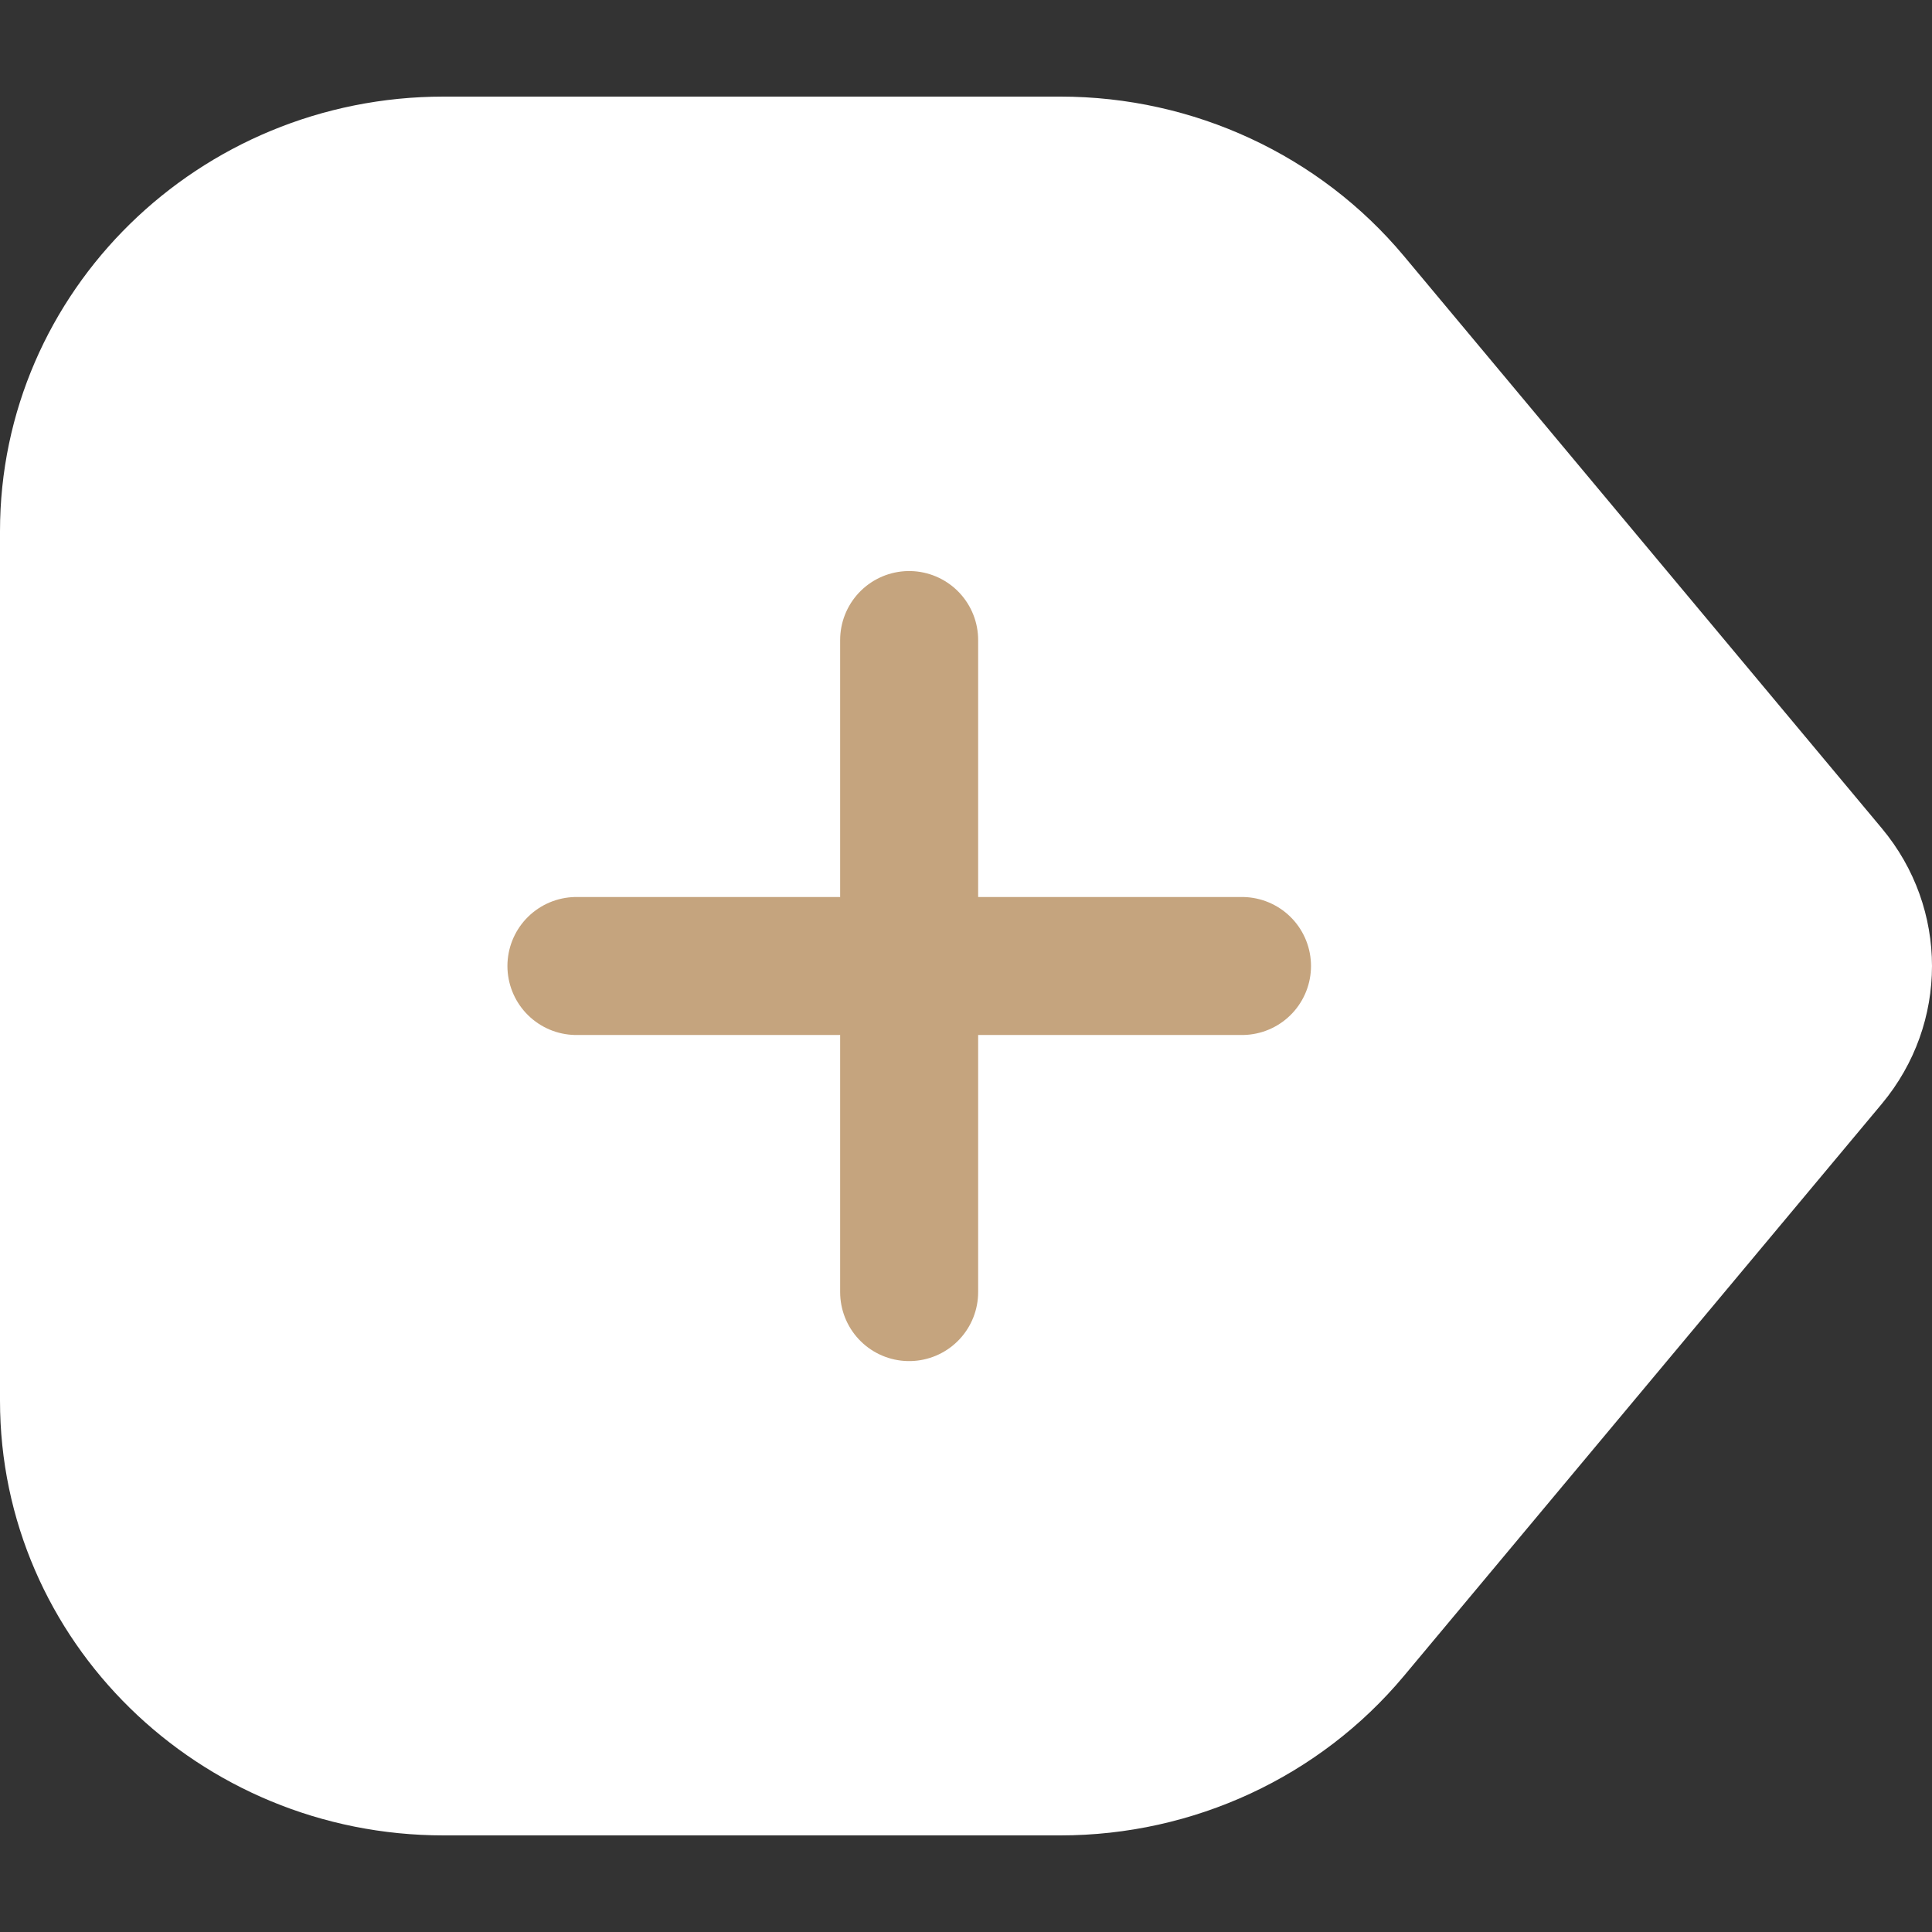 <svg width="14" height="14" viewBox="0 0 14 14" fill="none" xmlns="http://www.w3.org/2000/svg">
<rect x="0" y="0" width="14" height="14" fill="#333333" stroke="none"/>
<path d="M3.215 0.7L7.684 0.7C8.649 0.7 9.562 1.124 10.173 1.855L13.637 6.003C14.121 6.583 14.121 7.417 13.637 7.998L10.173 12.145C9.562 12.876 8.649 13.3 7.684 13.3L3.215 13.3C1.44 13.3 -4.89117e-07 11.89 -4.13073e-07 10.15L-1.37691e-07 3.85C-6.16463e-08 2.111 1.44 0.7 3.215 0.7Z" fill="white"/>
<path d="M6.588 9.363L6.588 4.638M4.177 7L9 7" stroke="#C5A47E" stroke-linecap="round"/>
</svg>
